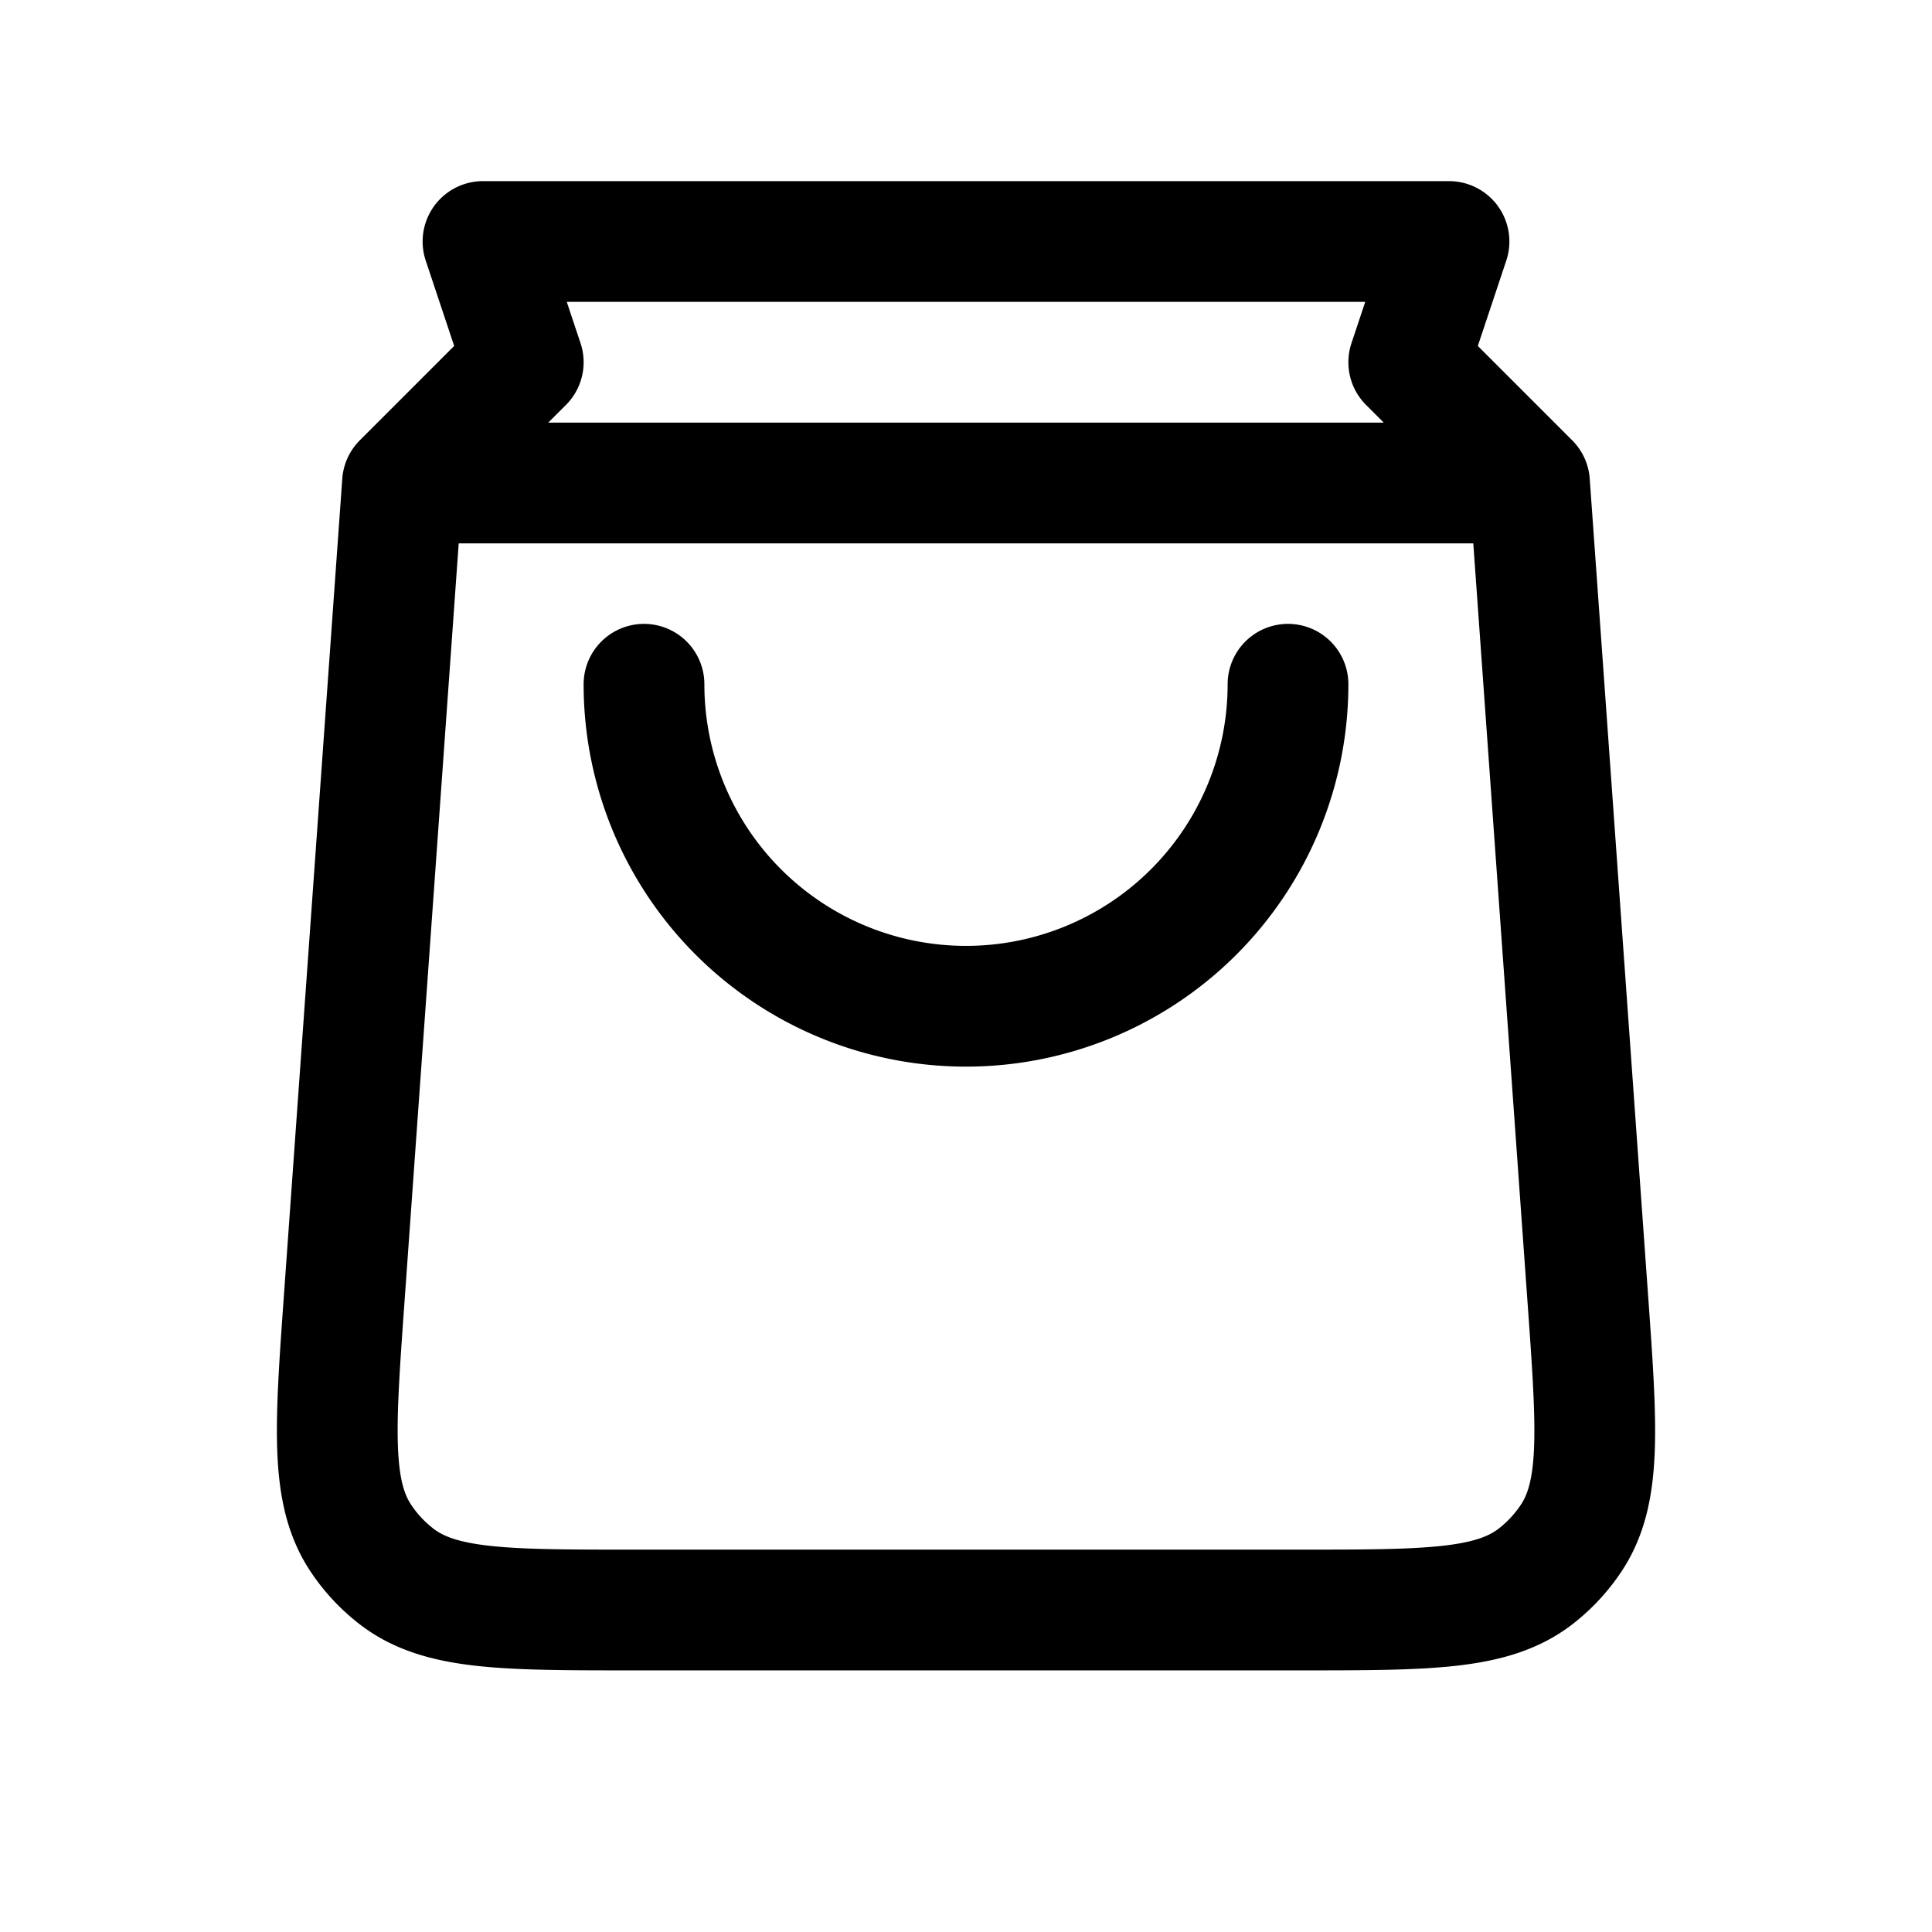 <svg id="shoppingBag1" xmlns="http://www.w3.org/2000/svg" fill="none" viewBox="0 0 24 24"><path stroke="currentColor" stroke-linecap="round" stroke-linejoin="round" stroke-width="1.5" d="m5 6-.725 10.144c-.114 1.595-.17 2.393.206 2.961q.183.276.446.479c.54.416 1.34.416 2.94.416h8.267c1.6 0 2.4 0 2.94-.416.173-.134.324-.296.445-.479.377-.568.32-1.366.206-2.962L19 6M5 6h14M5 6l1.5-1.5L6 3h12l-.5 1.5L19 6M8 8.5a4 4 0 0 0 8 0" /></svg>